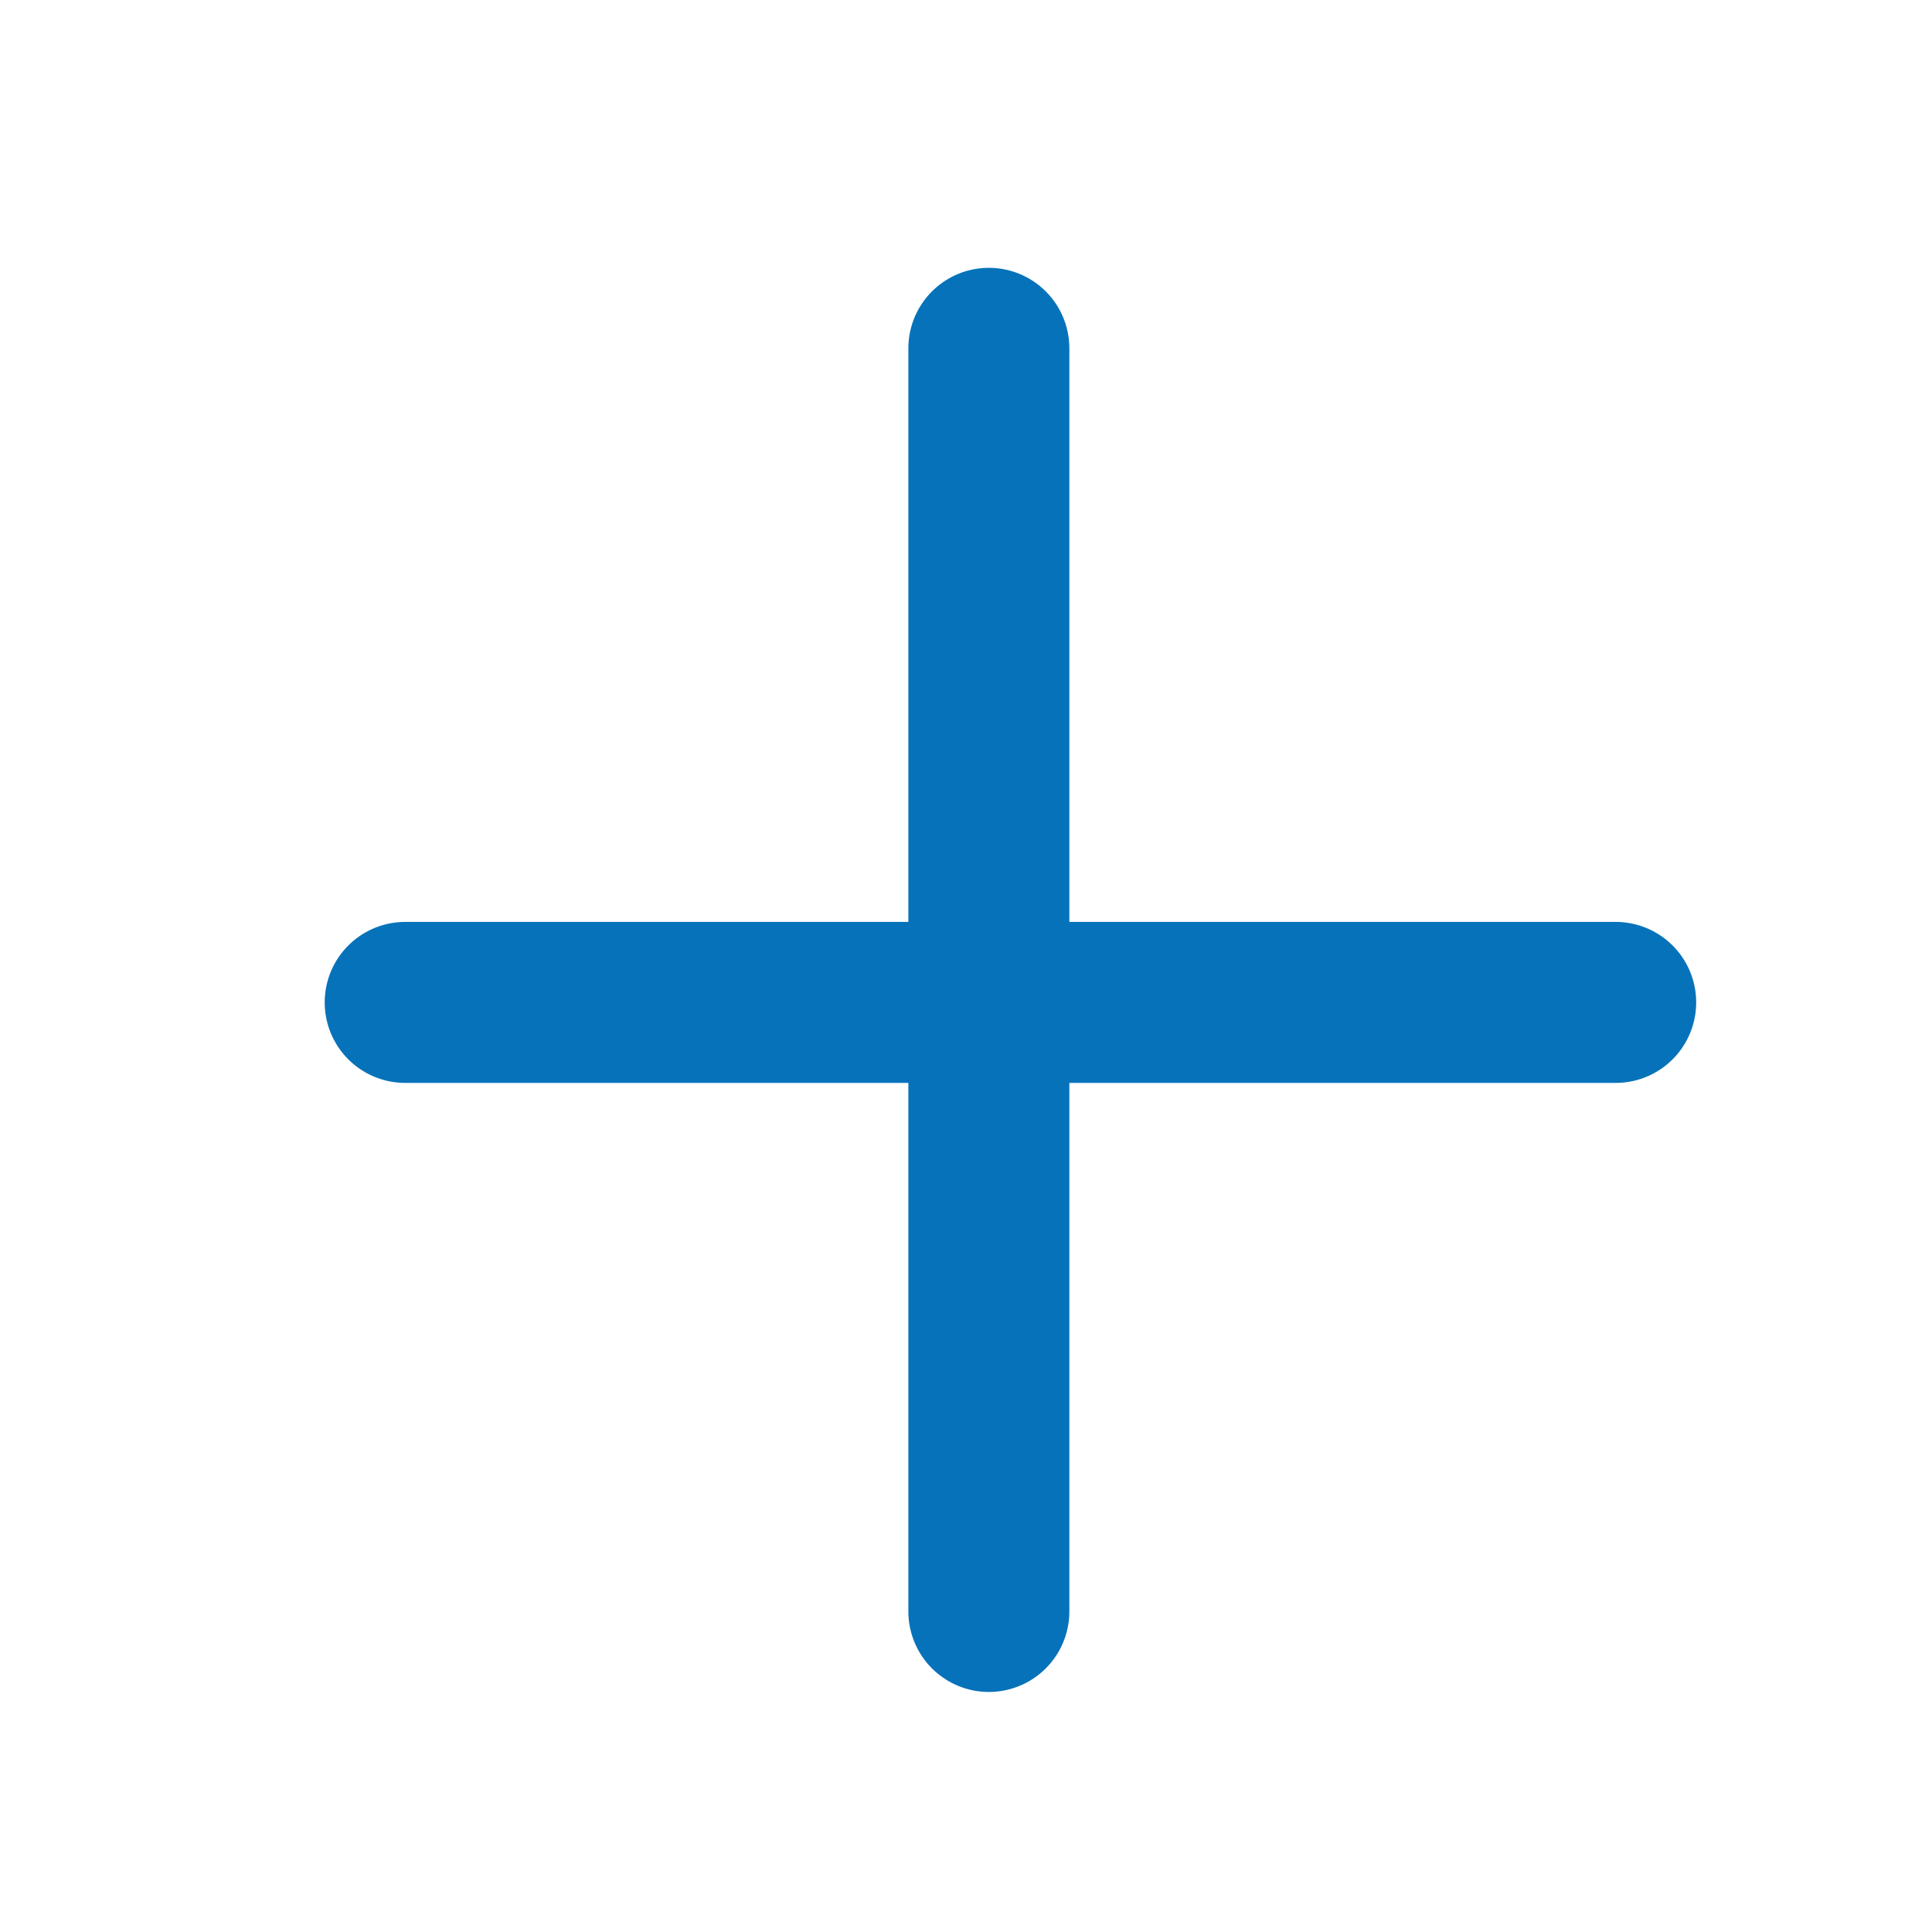 <svg xmlns="http://www.w3.org/2000/svg" width="24" height="24" viewBox="0 0 24 24">
    <defs>
        <style>
            .prefix__cls-2{fill:none;stroke:#0672ba;stroke-linecap:round;stroke-width:2px}
        </style>
    </defs>
    <g id="prefix__Add_Icon" data-name="Add Icon" transform="translate(-285 -17)">
        <path id="prefix__Rectangle_1862" d="M0 0H24V24H0z" data-name="Rectangle 1862" transform="translate(285 17)" style="fill:#fff;opacity:0"/>
        <g id="prefix__Add_icon-2" data-name="Add icon" transform="rotate(45 122.898 369.517)">
            <path id="prefix__Path_1105" d="M0 0v15.691" class="prefix__cls-2" data-name="Path 1105" transform="rotate(-45)"/>
            <path id="prefix__Path_1106" d="M0 0v15.037" class="prefix__cls-2" data-name="Path 1106" transform="rotate(-135 2.561 5.308)"/>
        </g>
    </g>
</svg>
